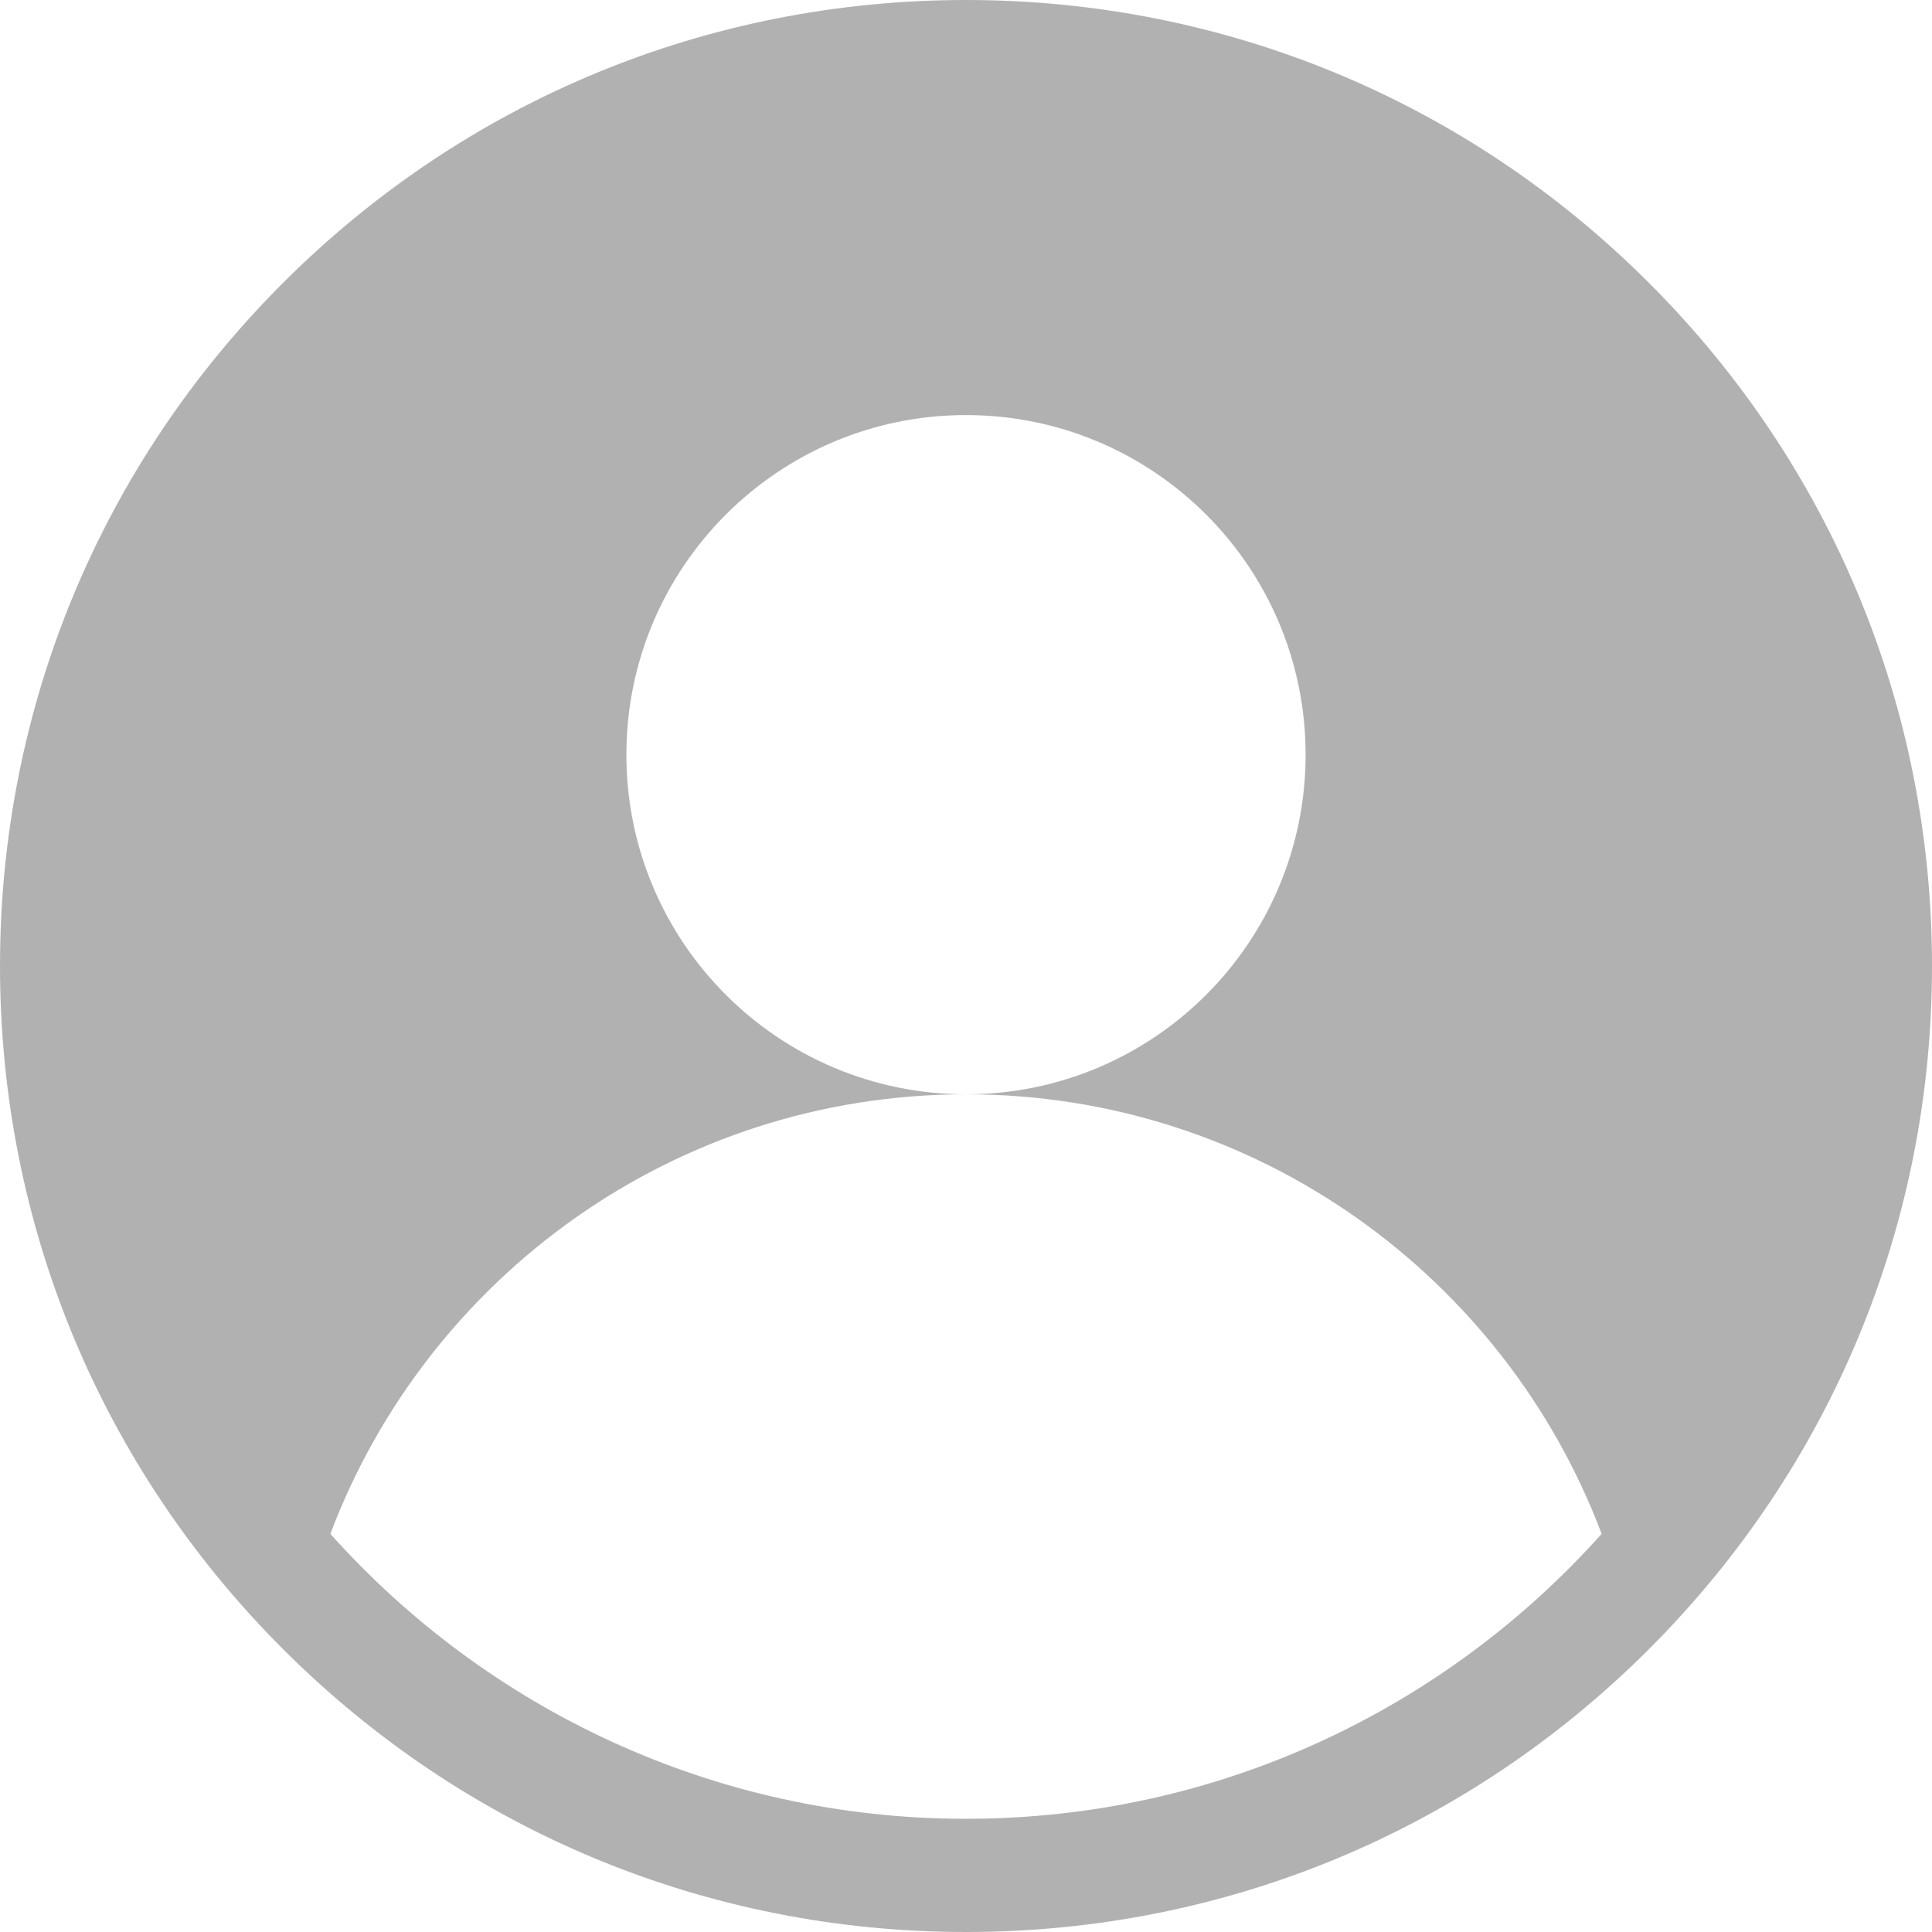 <svg width="64" height="64" viewBox="0 0 64 64" fill="none" xmlns="http://www.w3.org/2000/svg">
<path d="M54.627 9.373C48.583 3.329 40.547 0 32 0C23.453 0 15.417 3.329 9.373 9.373C3.329 15.417 0 23.453 0 32C0 40.547 3.329 48.583 9.373 54.627C15.417 60.671 23.453 64 32 64C40.547 64 48.583 60.671 54.627 54.627C60.671 48.583 64 40.547 64 32C64 23.453 60.671 15.417 54.627 9.373ZM32 60.25C23.641 60.25 16.12 56.6 10.944 50.811C14.153 42.303 22.369 36.25 32 36.25C25.787 36.25 20.75 31.213 20.75 25C20.75 18.787 25.787 13.75 32 13.75C38.213 13.75 43.25 18.787 43.25 25C43.25 31.213 38.213 36.25 32 36.25C41.632 36.25 49.847 42.303 53.056 50.811C47.88 56.6 40.359 60.25 32 60.25Z" fill="#B1B1B1"/>
</svg>
